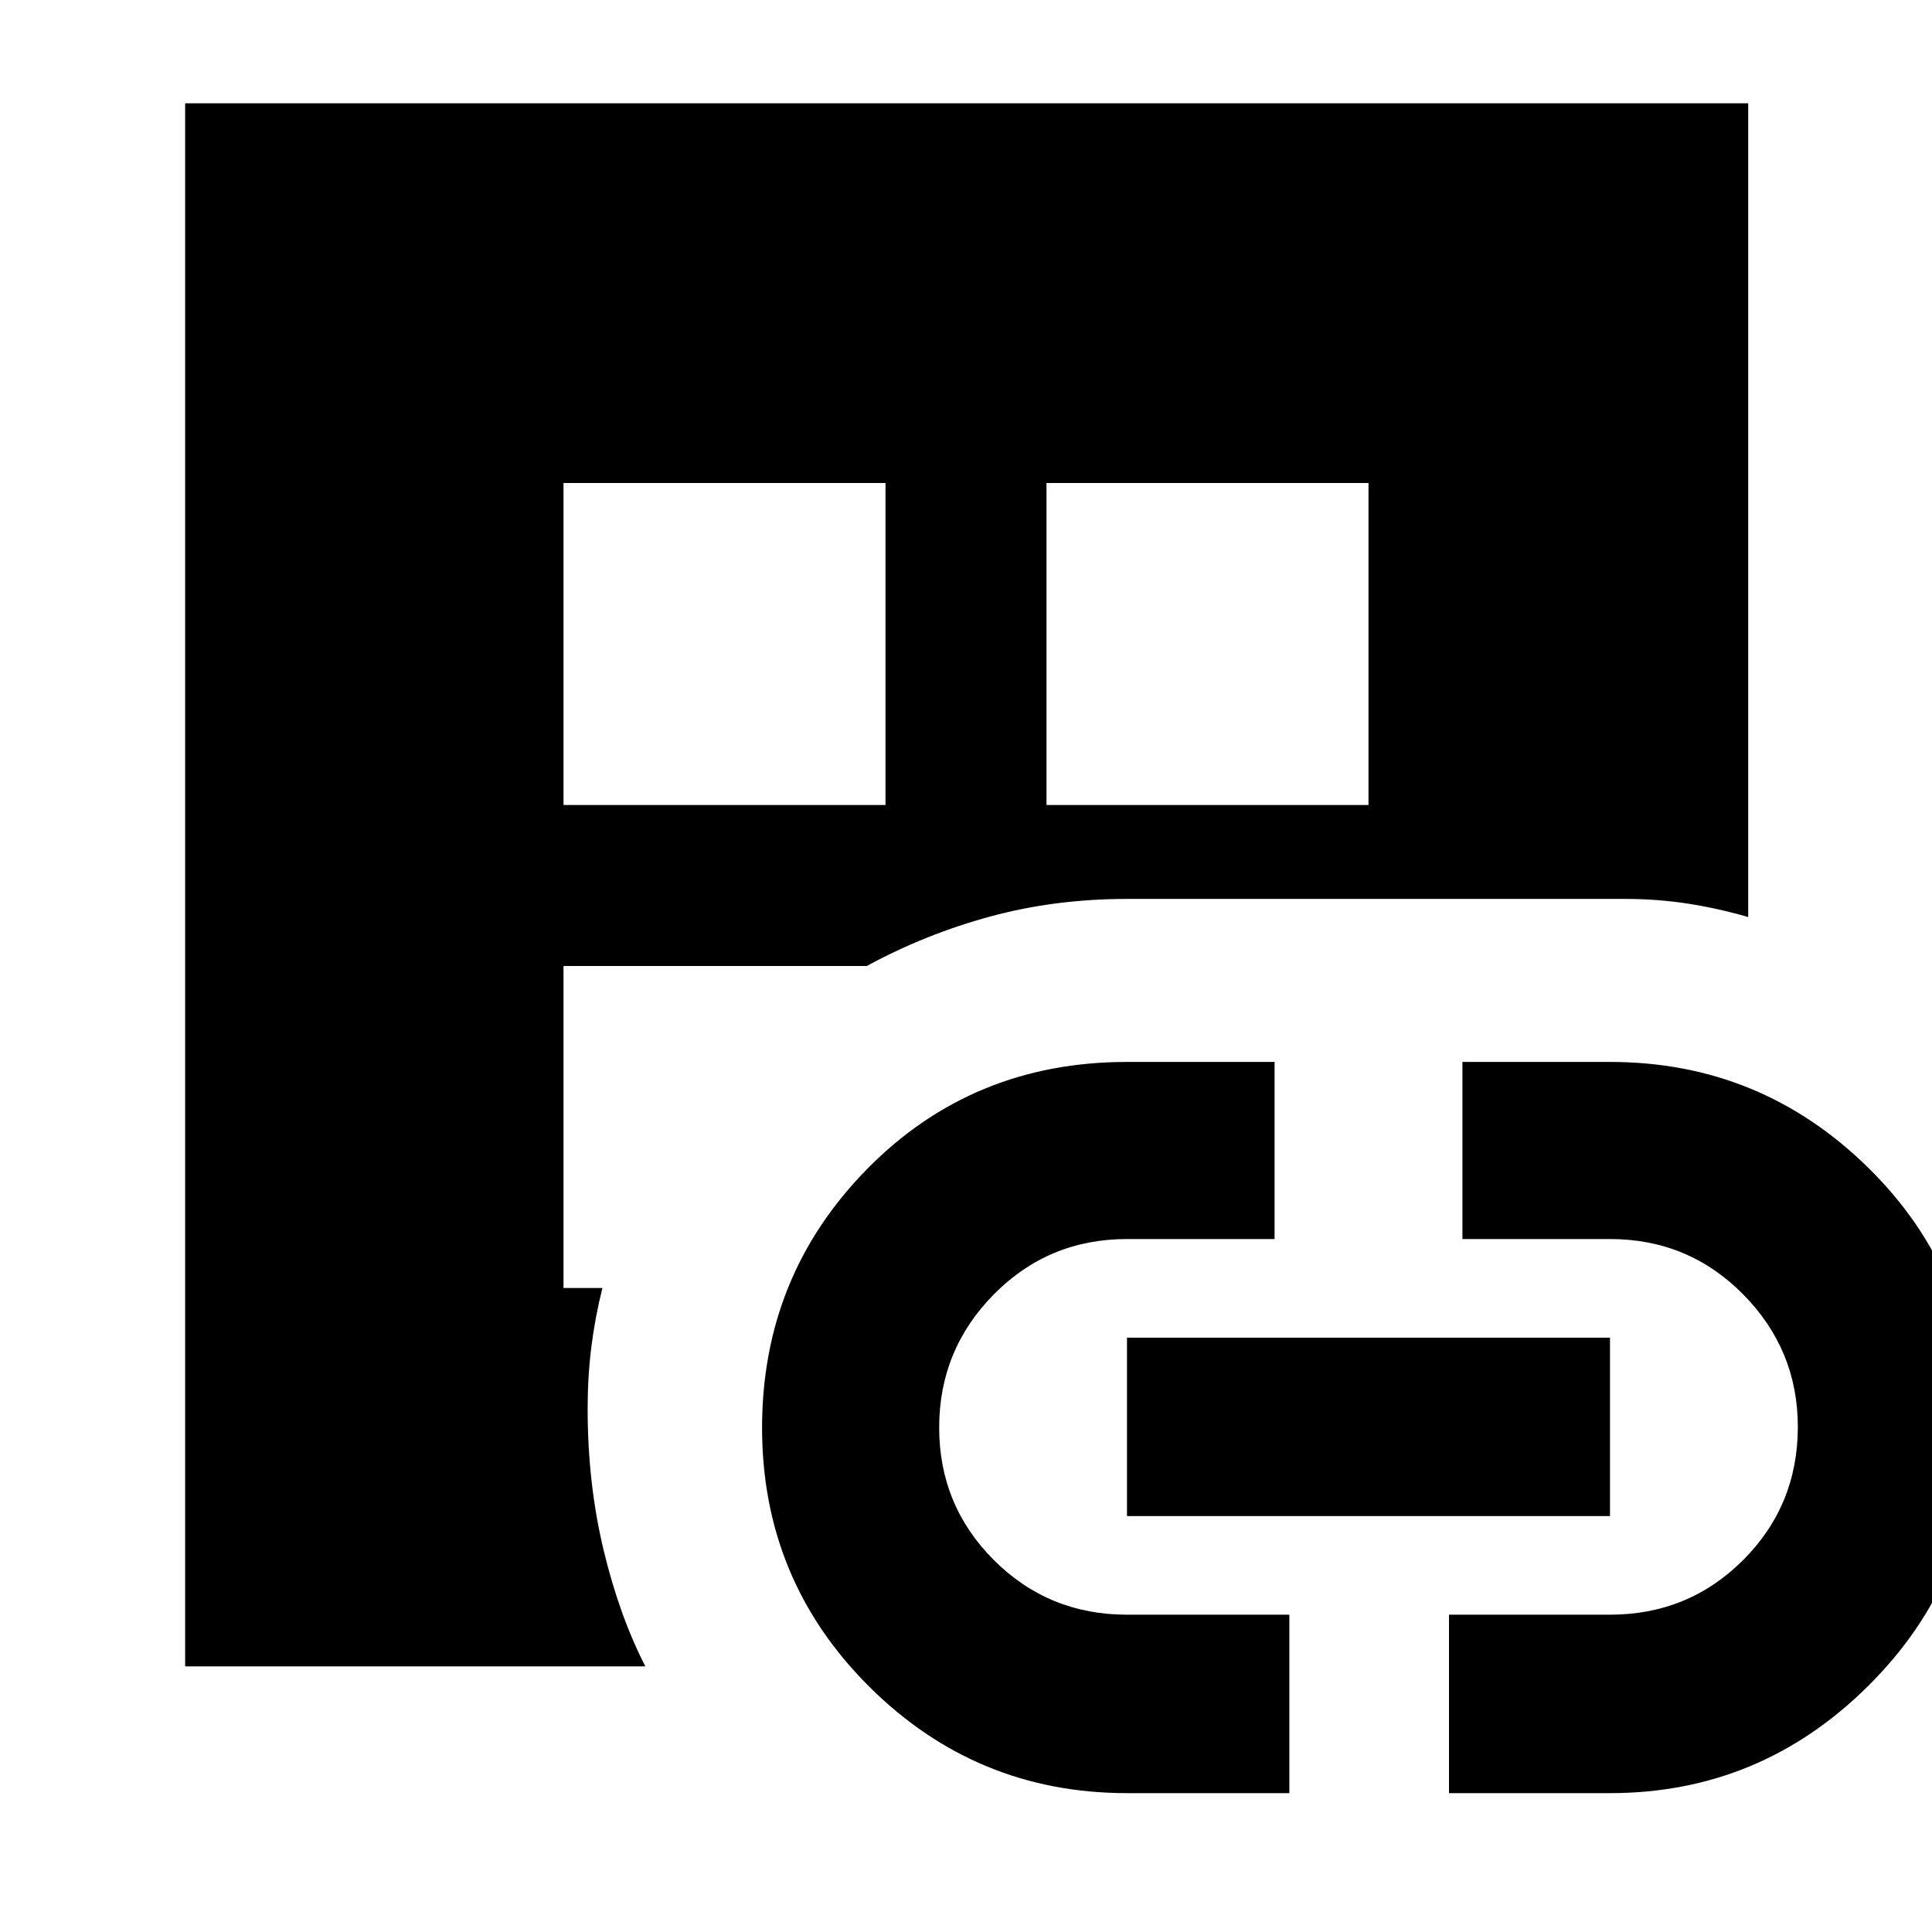 <svg xmlns="http://www.w3.org/2000/svg" height="40" viewBox="0 -960 960 960" width="40"><path d="M92-132v-776.67h776.67v404.34q-15-4.34-30.03-6.67-15.02-2.33-31.31-2.33H560q-35.71 0-67.82 8.7-32.11 8.7-61.51 24.63H280v160h19.33q-3.66 14.67-5.5 29.33Q292-276 292-260q0 36.98 7.83 69.82 7.84 32.85 20.84 58.18H92Zm188-428h160v-160H280v160ZM560-69q-75 0-128.17-53-53.16-53-53.16-128.55 0-75.56 52.29-128.67 52.3-53.11 129.04-53.11h73.33v88H560q-39 0-66.17 27.5-27.16 27.5-27.16 66.16 0 38.67 27.16 65.84Q521-157.67 560-157.67h80.67V-69H560Zm-40-491h160v-160H520v160Zm40 353.33v-88.66h240v88.66H560ZM720-69v-88.67h80q39 0 66.17-27.16Q893.33-212 893.33-251q0-38.33-27.16-65.83-27.17-27.5-66.17-27.5h-73.33v-88H800q75 0 128.5 52.75Q982-326.82 982-250.81q0 75.16-53.64 128.48Q874.72-69 800-69h-80Z"/></svg>